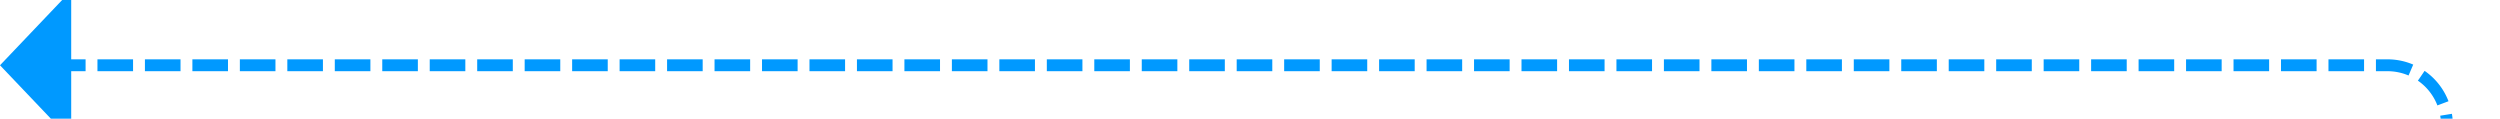 ﻿<?xml version="1.0" encoding="utf-8"?>
<svg version="1.1" xmlns:xlink="http://www.w3.org/1999/xlink" width="210.667px" height="10px" preserveAspectRatio="xMinYMid meet" viewBox="3397 671  210.667 8" xmlns="http://www.w3.org/2000/svg">
  <path d="M 3603.167 750.667  L 3603.167 680  A 5 5 0 0 0 3598.167 675.5 L 3402 675.5  " stroke-width="1" stroke-dasharray="3,1" stroke="#0099ff" fill="none" />
  <path d="M 3603.167 745.19  A 3 3 0 0 0 3600.167 748.19 A 3 3 0 0 0 3603.167 751.19 A 3 3 0 0 0 3606.167 748.19 A 3 3 0 0 0 3603.167 745.19 Z M 3403 669.2  L 3397 675.5  L 3403 681.8  L 3403 669.2  Z " fill-rule="nonzero" fill="#0099ff" stroke="none" />
</svg>